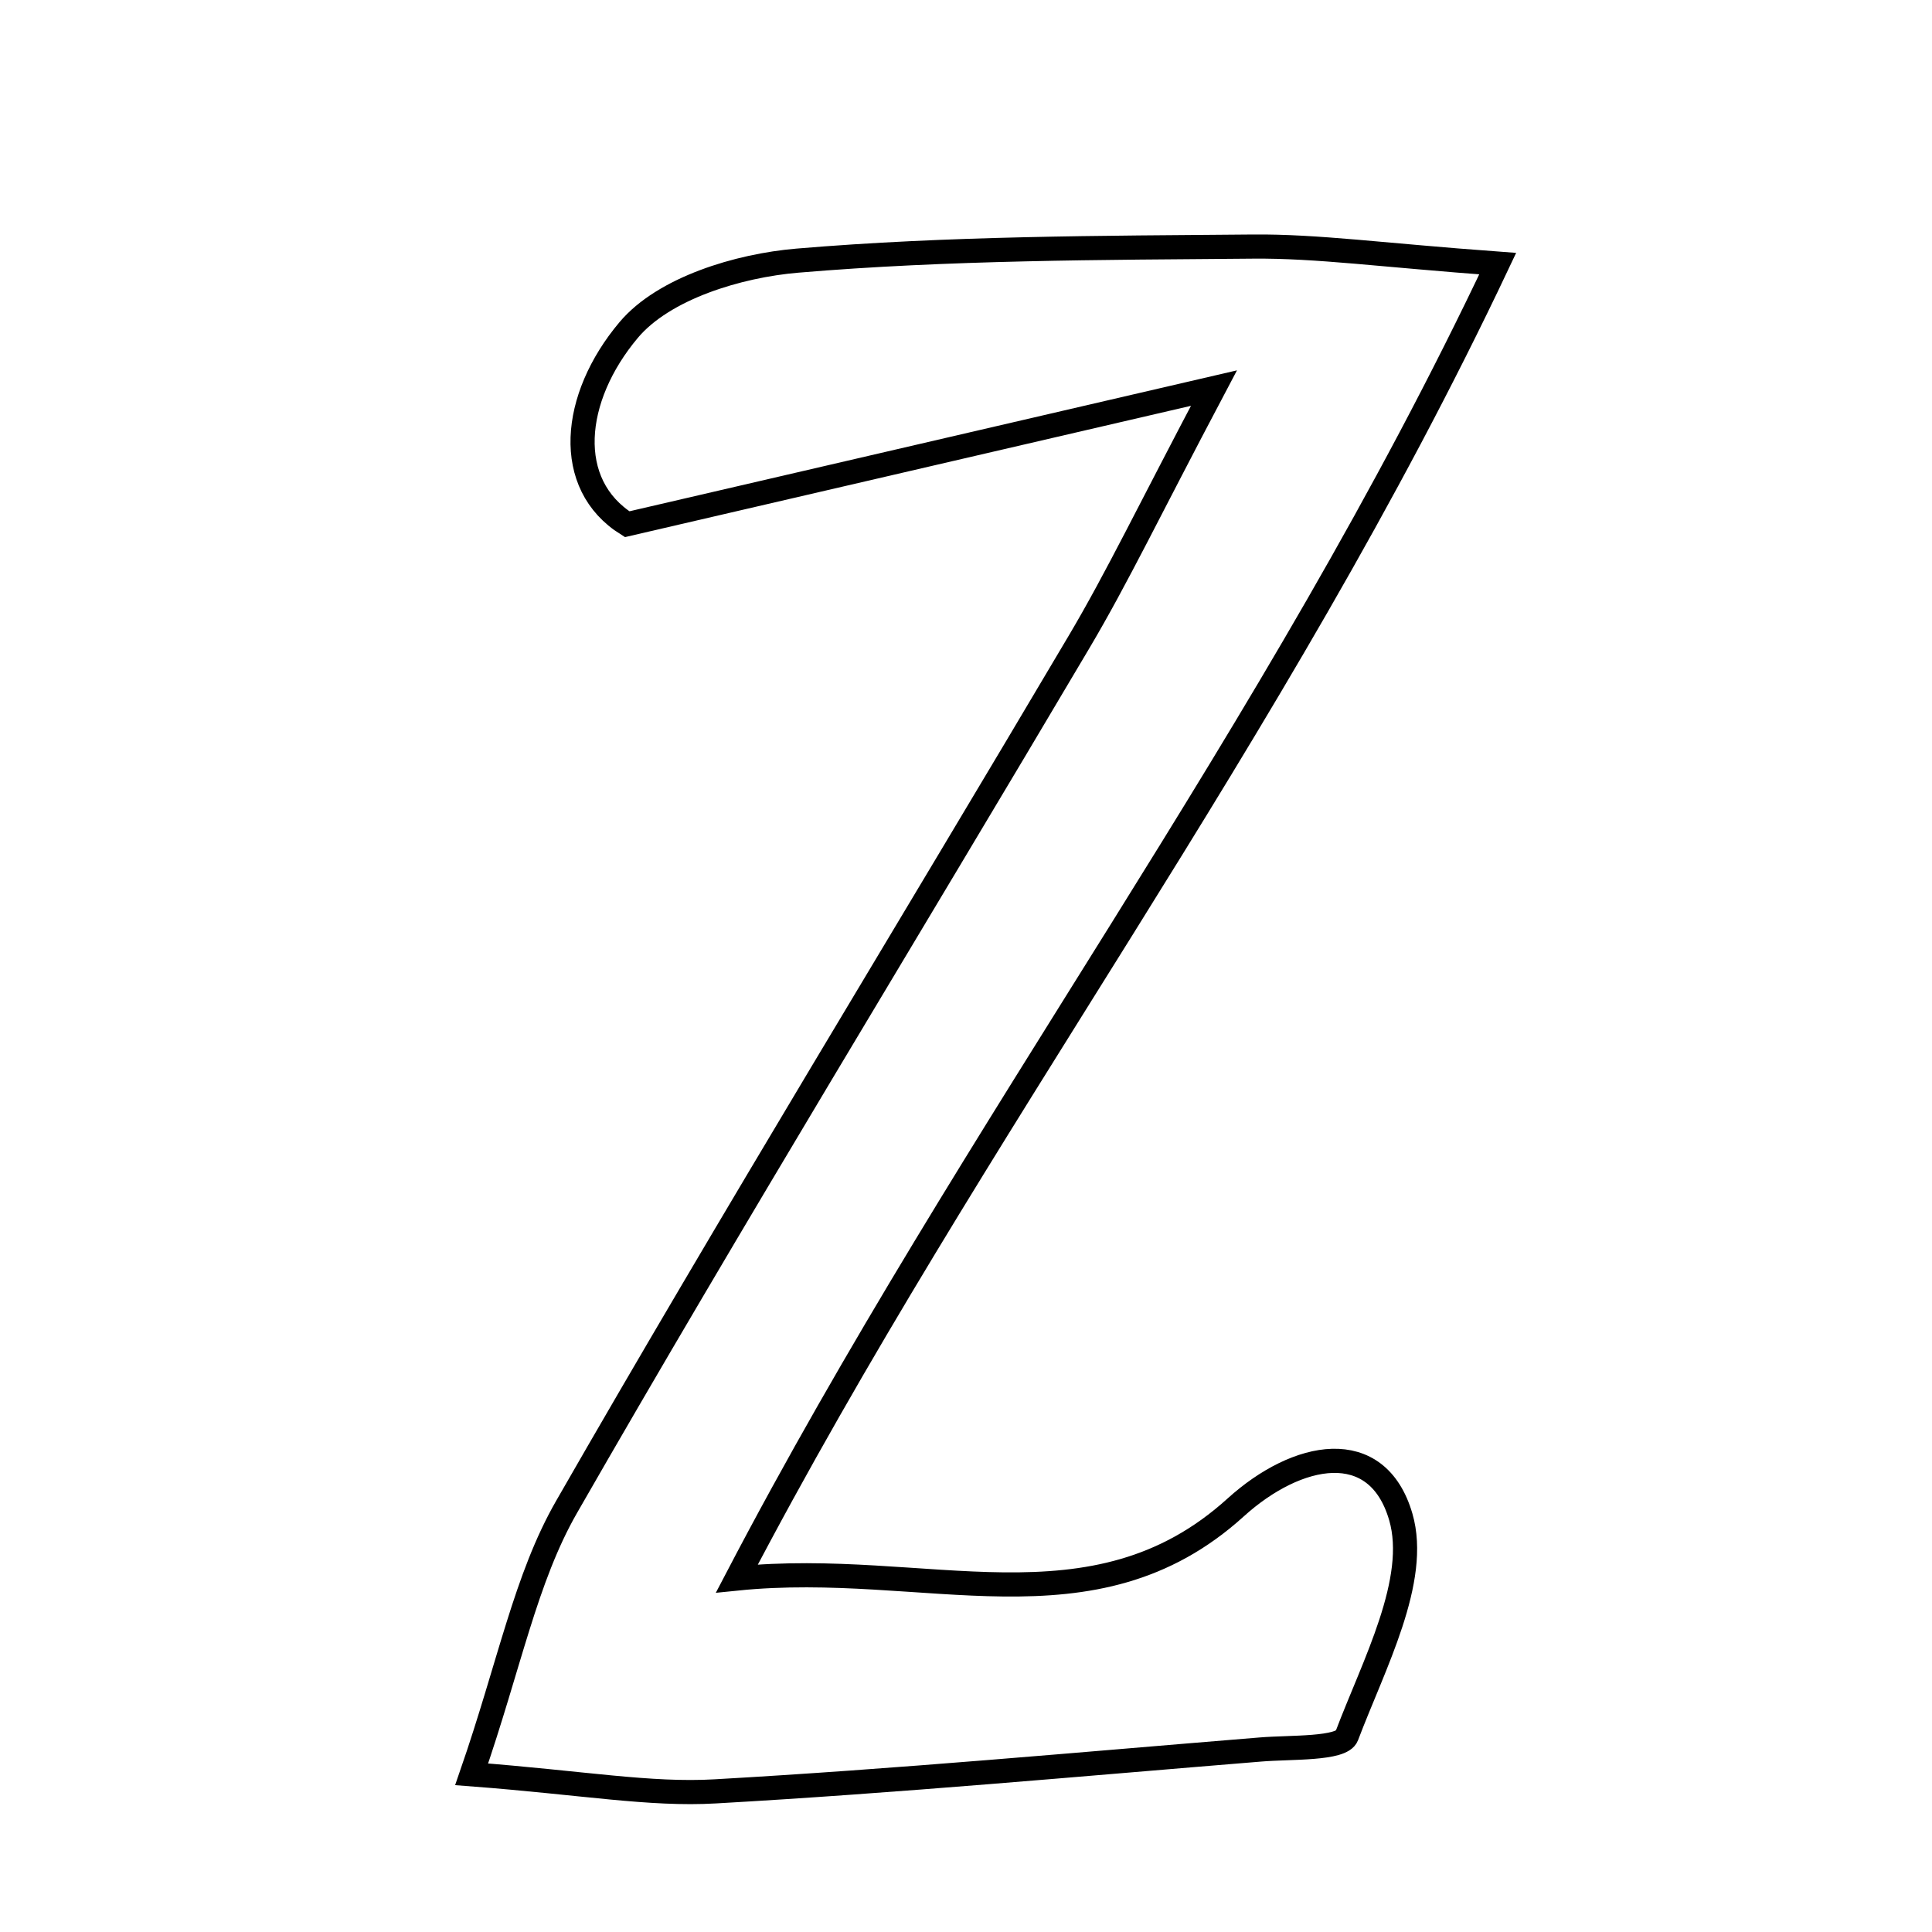 <svg xmlns="http://www.w3.org/2000/svg" viewBox="0.0 0.0 24.0 24.0" height="200px" width="200px"><path fill="none" stroke="black" stroke-width=".3" stroke-opacity="1.0"  filling="0" d="M15.566 3.063 C16.364 3.056 17.163 3.169 18.605 3.275 C15.813 9.179 12.108 13.959 9.154 19.609 C11.505 19.37 13.572 20.338 15.35 18.726 C16.113 18.035 17.107 17.835 17.401 18.843 C17.63 19.628 17.065 20.678 16.73 21.564 C16.666 21.732 16.031 21.702 15.658 21.733 C13.401 21.917 11.146 22.125 8.886 22.253 C8.072 22.3 7.246 22.147 5.859 22.041 C6.331 20.677 6.528 19.608 7.039 18.718 C9.111 15.106 11.287 11.554 13.407 7.97 C13.875 7.18 14.273 6.348 15.08 4.821 C12.319 5.461 10.215 5.95 7.791 6.512 C7 6.018 7.1 4.943 7.81 4.099 C8.246 3.581 9.17 3.3 9.903 3.238 C11.782 3.079 13.677 3.079 15.566 3.063"></path></svg>